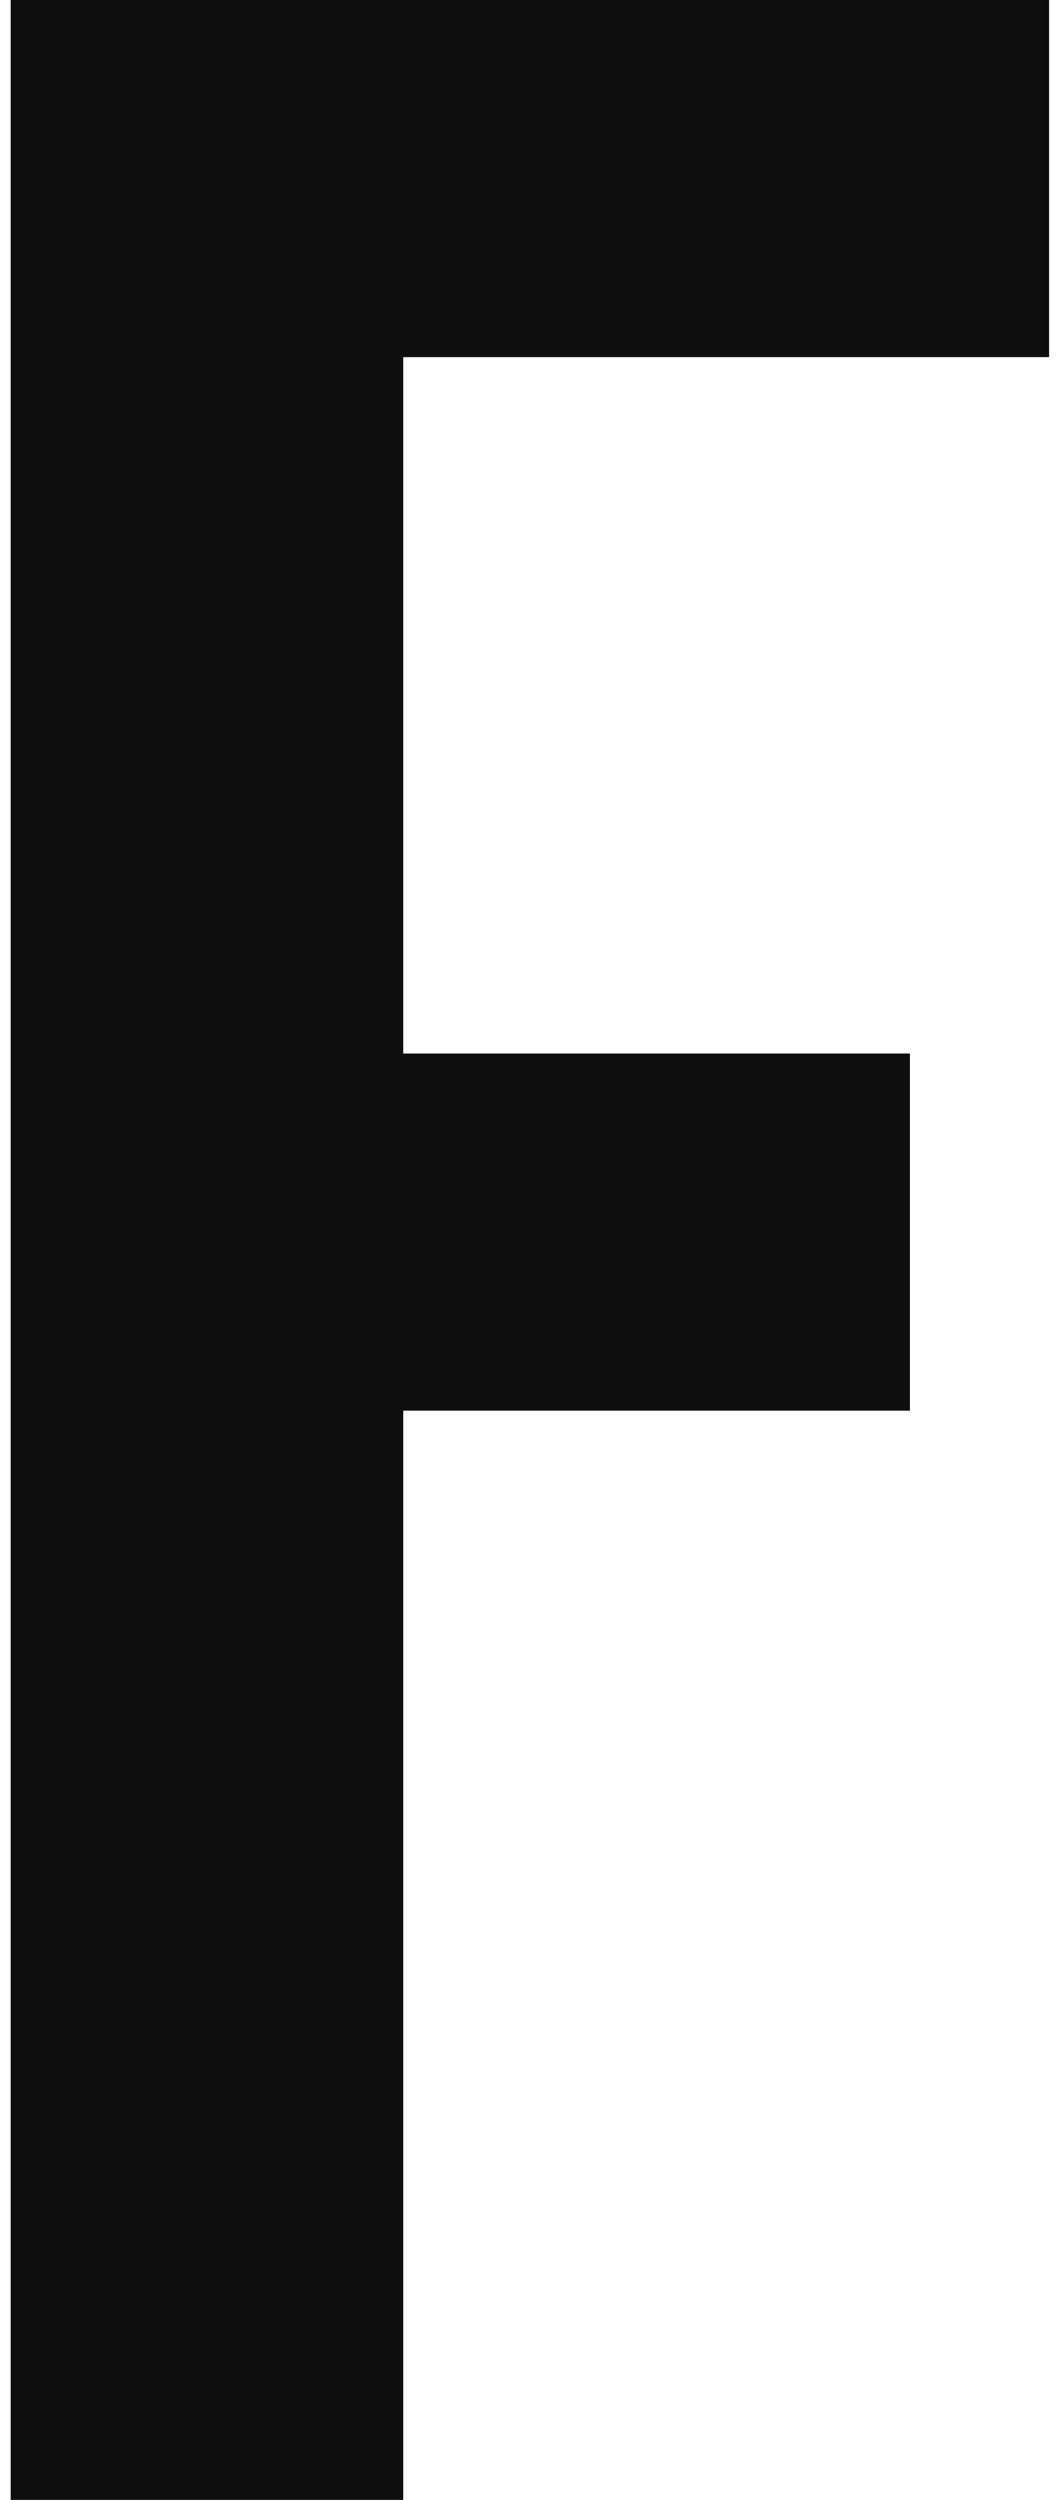 <svg width="92" height="217" viewBox="0 0 92 217" fill="none" xmlns="http://www.w3.org/2000/svg">
<path d="M0.929 -1.4782e-05H91.139V31H35.029V91.45H79.049V122.45H35.029V217H0.929V-1.4782e-05Z" fill="#0E0E0E"/>
</svg>
